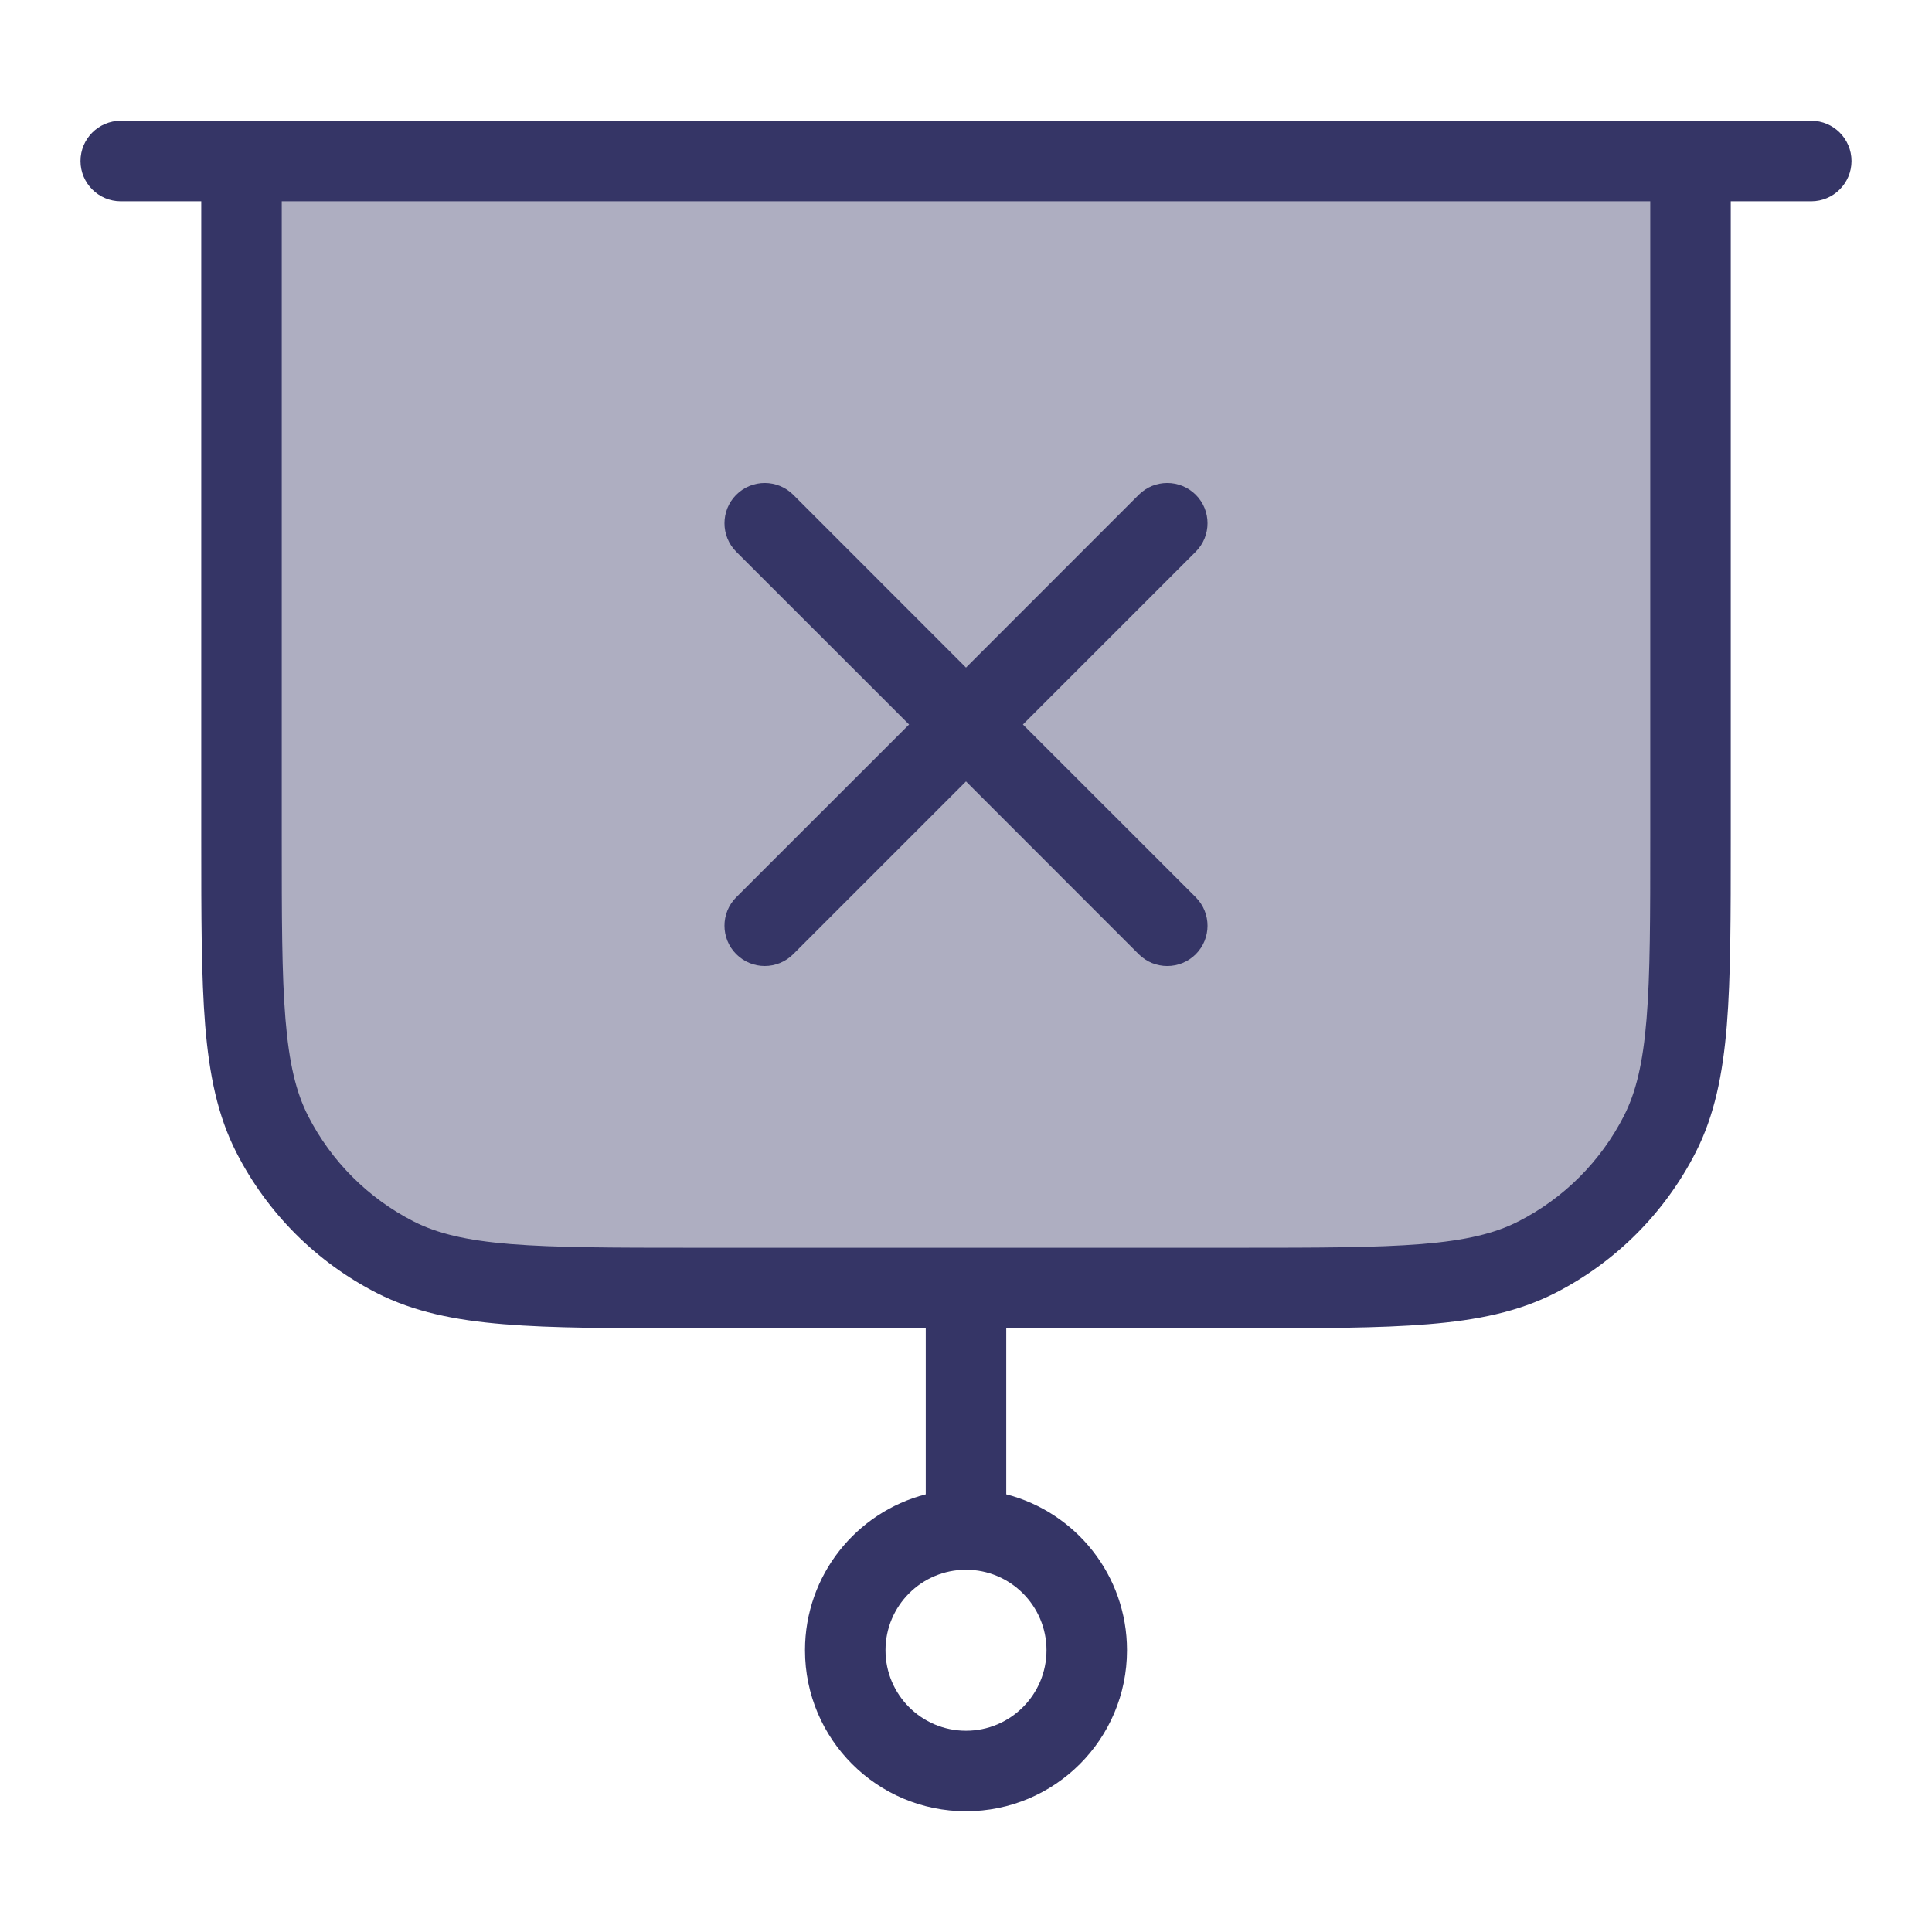 <svg width="24" height="24" viewBox="0 0 24 24" fill="none" xmlns="http://www.w3.org/2000/svg">
<path opacity="0.4" d="M3 2H21V10.4C21 12.36 21 13.34 20.619 14.089C20.283 14.748 19.747 15.283 19.089 15.618C18.34 16 17.36 16 15.4 16H8.6C6.64 16 5.66 16 4.911 15.618C4.252 15.283 3.717 14.748 3.381 14.089C3 13.34 3 12.36 3 10.4V2Z" fill="#353566"/>
<path d="M14.854 11.854C14.658 12.049 14.342 12.049 14.146 11.854L12 9.707L9.854 11.853C9.658 12.049 9.342 12.049 9.146 11.853C8.951 11.658 8.951 11.341 9.146 11.146L11.293 9L9.146 6.854C8.951 6.658 8.951 6.342 9.146 6.146C9.342 5.951 9.658 5.951 9.854 6.146L12 8.293L14.146 6.146C14.342 5.951 14.658 5.951 14.854 6.146C15.049 6.341 15.049 6.658 14.854 6.853L12.707 9L14.854 11.146C15.049 11.342 15.049 11.658 14.854 11.854Z" fill="#353566"/>
<path fill-rule="evenodd" clip-rule="evenodd" d="M1.5 1.5C1.224 1.5 1 1.724 1 2C1 2.276 1.224 2.5 1.5 2.5H2.5V10.422C2.5 11.383 2.5 12.135 2.549 12.739C2.6 13.354 2.703 13.859 2.936 14.316C3.319 15.068 3.931 15.68 4.684 16.064C5.141 16.296 5.646 16.4 6.26 16.45C6.864 16.5 7.616 16.5 8.578 16.5H11.5V18.563C10.637 18.785 10 19.568 10 20.5C10 21.604 10.895 22.5 12 22.5C13.105 22.5 14 21.604 14 20.5C14 19.568 13.363 18.785 12.5 18.563V16.5H15.422C16.384 16.5 17.136 16.5 17.739 16.45C18.354 16.4 18.859 16.296 19.316 16.064C20.069 15.68 20.68 15.068 21.064 14.316C21.297 13.859 21.4 13.354 21.451 12.739C21.5 12.135 21.5 11.383 21.5 10.422V2.5H22.5C22.776 2.5 23 2.276 23 2C23 1.724 22.776 1.5 22.5 1.5H1.5ZM12 19.5C11.448 19.5 11 19.948 11 20.5C11 21.052 11.448 21.5 12 21.5C12.552 21.5 13 21.052 13 20.5C13 19.948 12.552 19.5 12 19.5ZM15.4 15.5C16.388 15.5 17.099 15.499 17.658 15.454C18.211 15.409 18.57 15.322 18.862 15.173C19.427 14.885 19.885 14.426 20.173 13.862C20.322 13.57 20.409 13.21 20.454 12.658C20.5 12.099 20.5 11.388 20.5 10.4V2.5H3.5V10.4C3.5 11.388 3.5 12.099 3.546 12.658C3.591 13.21 3.678 13.57 3.827 13.862C4.115 14.426 4.574 14.885 5.138 15.173C5.43 15.322 5.789 15.409 6.342 15.454C6.9 15.499 7.612 15.5 8.6 15.5H15.4Z" fill="#353566"/>
</svg>
